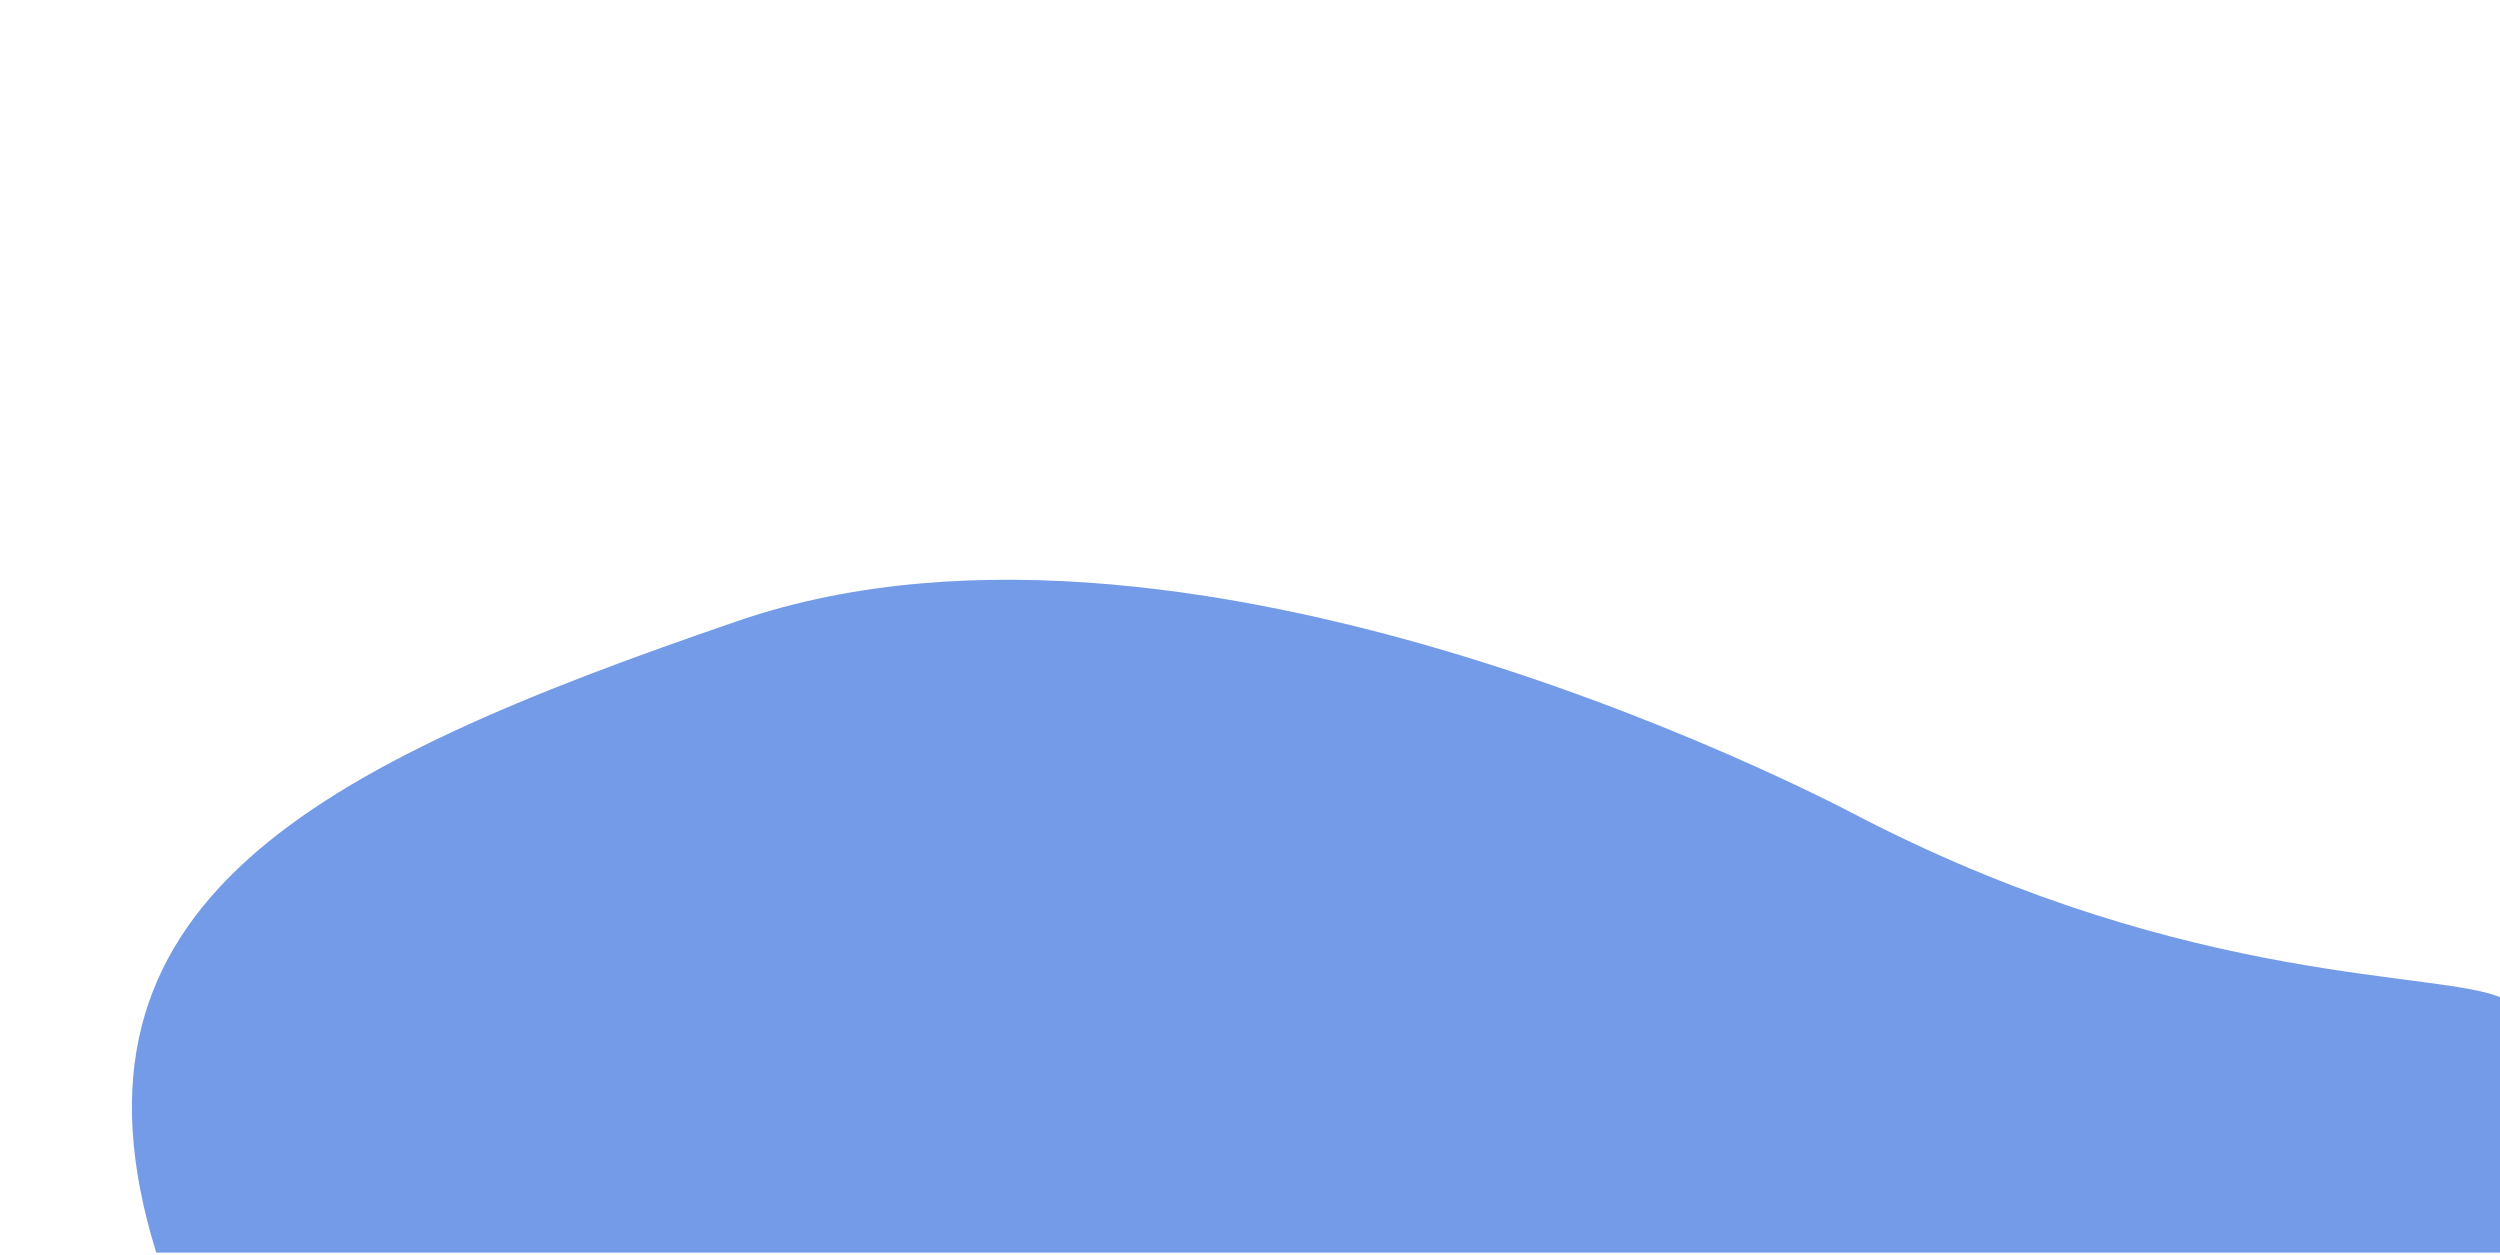 <svg xmlns="http://www.w3.org/2000/svg" width="1440" height="723" fill="none" viewBox="0 0 1440 723"><rect x="0" y="0" width="1440" height="723" fill="#333333" stroke="none"/><g clip-path="url(#clip0)"><rect width="1440" height="723" fill="#fff"/><path fill="#749BE7" d="M425.5 357.5C693.977 265.638 1074 472 1074 472C1264.19 569.262 1406.17 558.667 1441.5 575V721.5H90C27.5 520 180 441.5 425.5 357.5Z"/></g><defs><clipPath id="clip0"><rect width="1440" height="723" fill="#fff"/></clipPath></defs></svg>